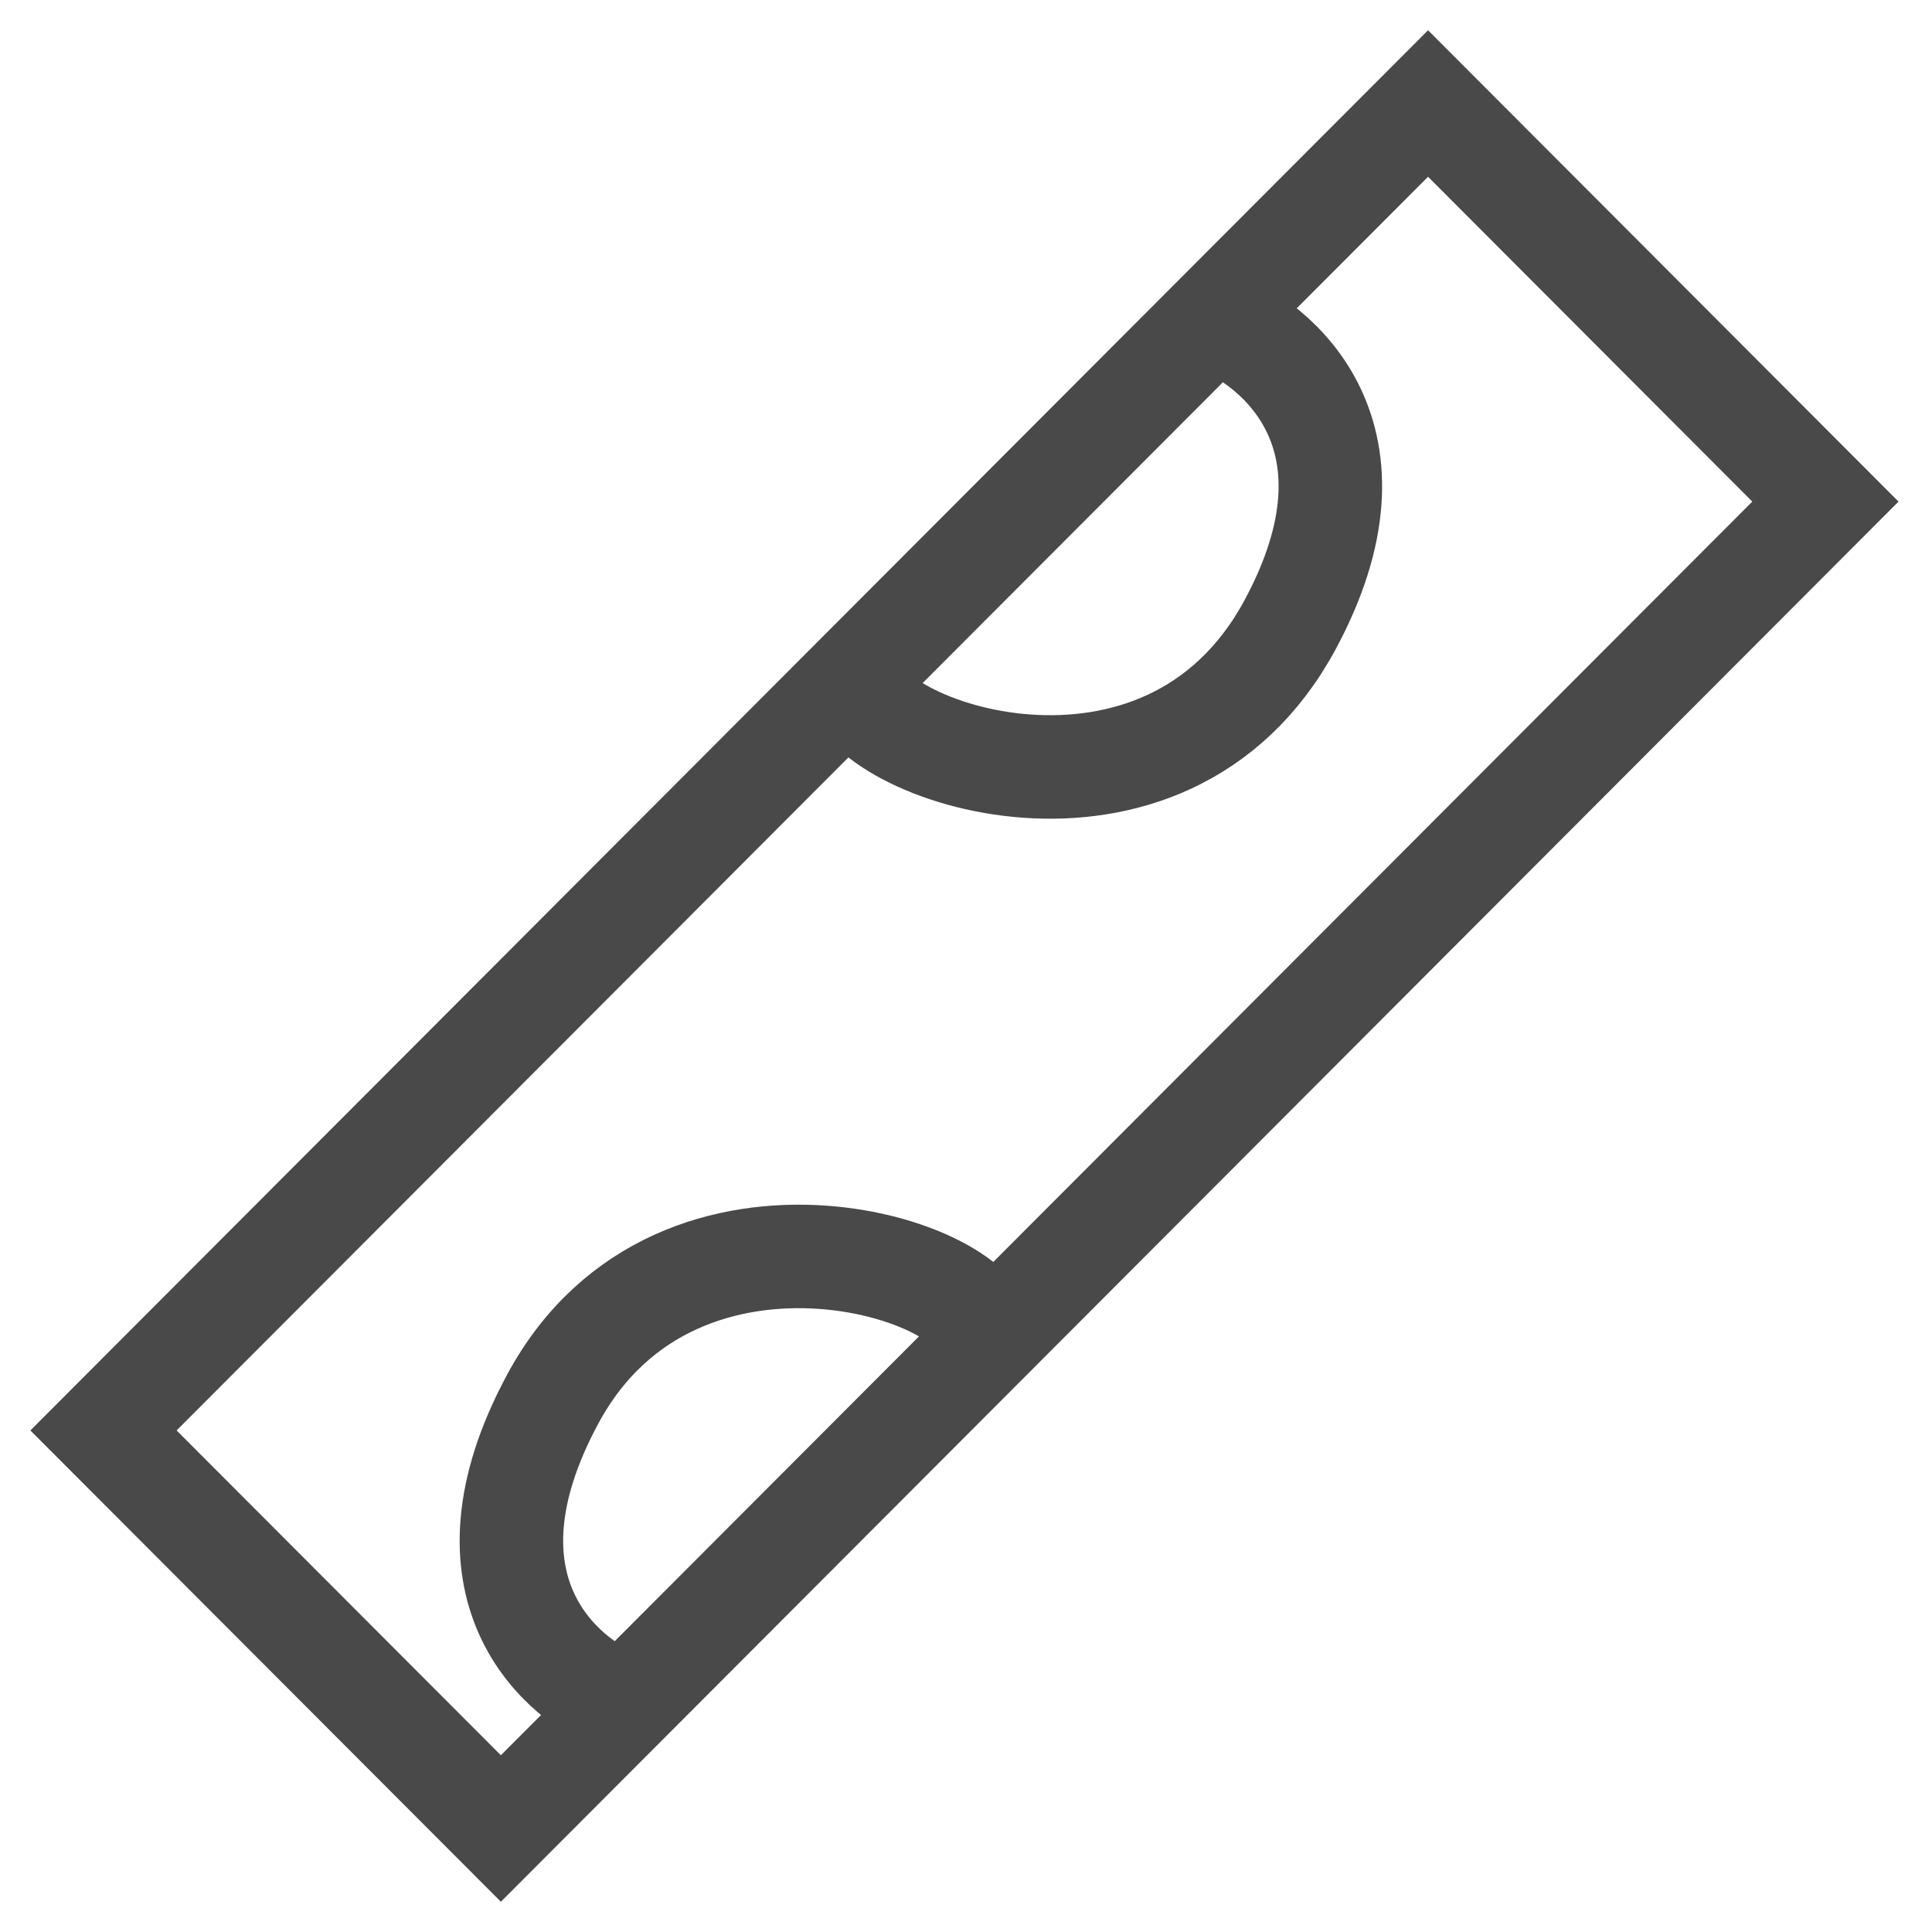 <svg width="56" height="56" viewBox="0 0 56 56" fill="none" xmlns="http://www.w3.org/2000/svg">
<path d="M18.104 49.407C16.195 48.712 13.104 45.969 16.021 40.553C19.667 33.782 29.042 36.889 28.521 38.972M35.154 9.25C37.064 9.944 40.312 12.688 37.396 18.104C33.75 24.875 24.875 21.75 24.756 19.667M41.393 3L52.91 14.539L14.518 53L3 41.462L41.393 3Z" stroke="#494949" stroke-width="3"/>
</svg>
